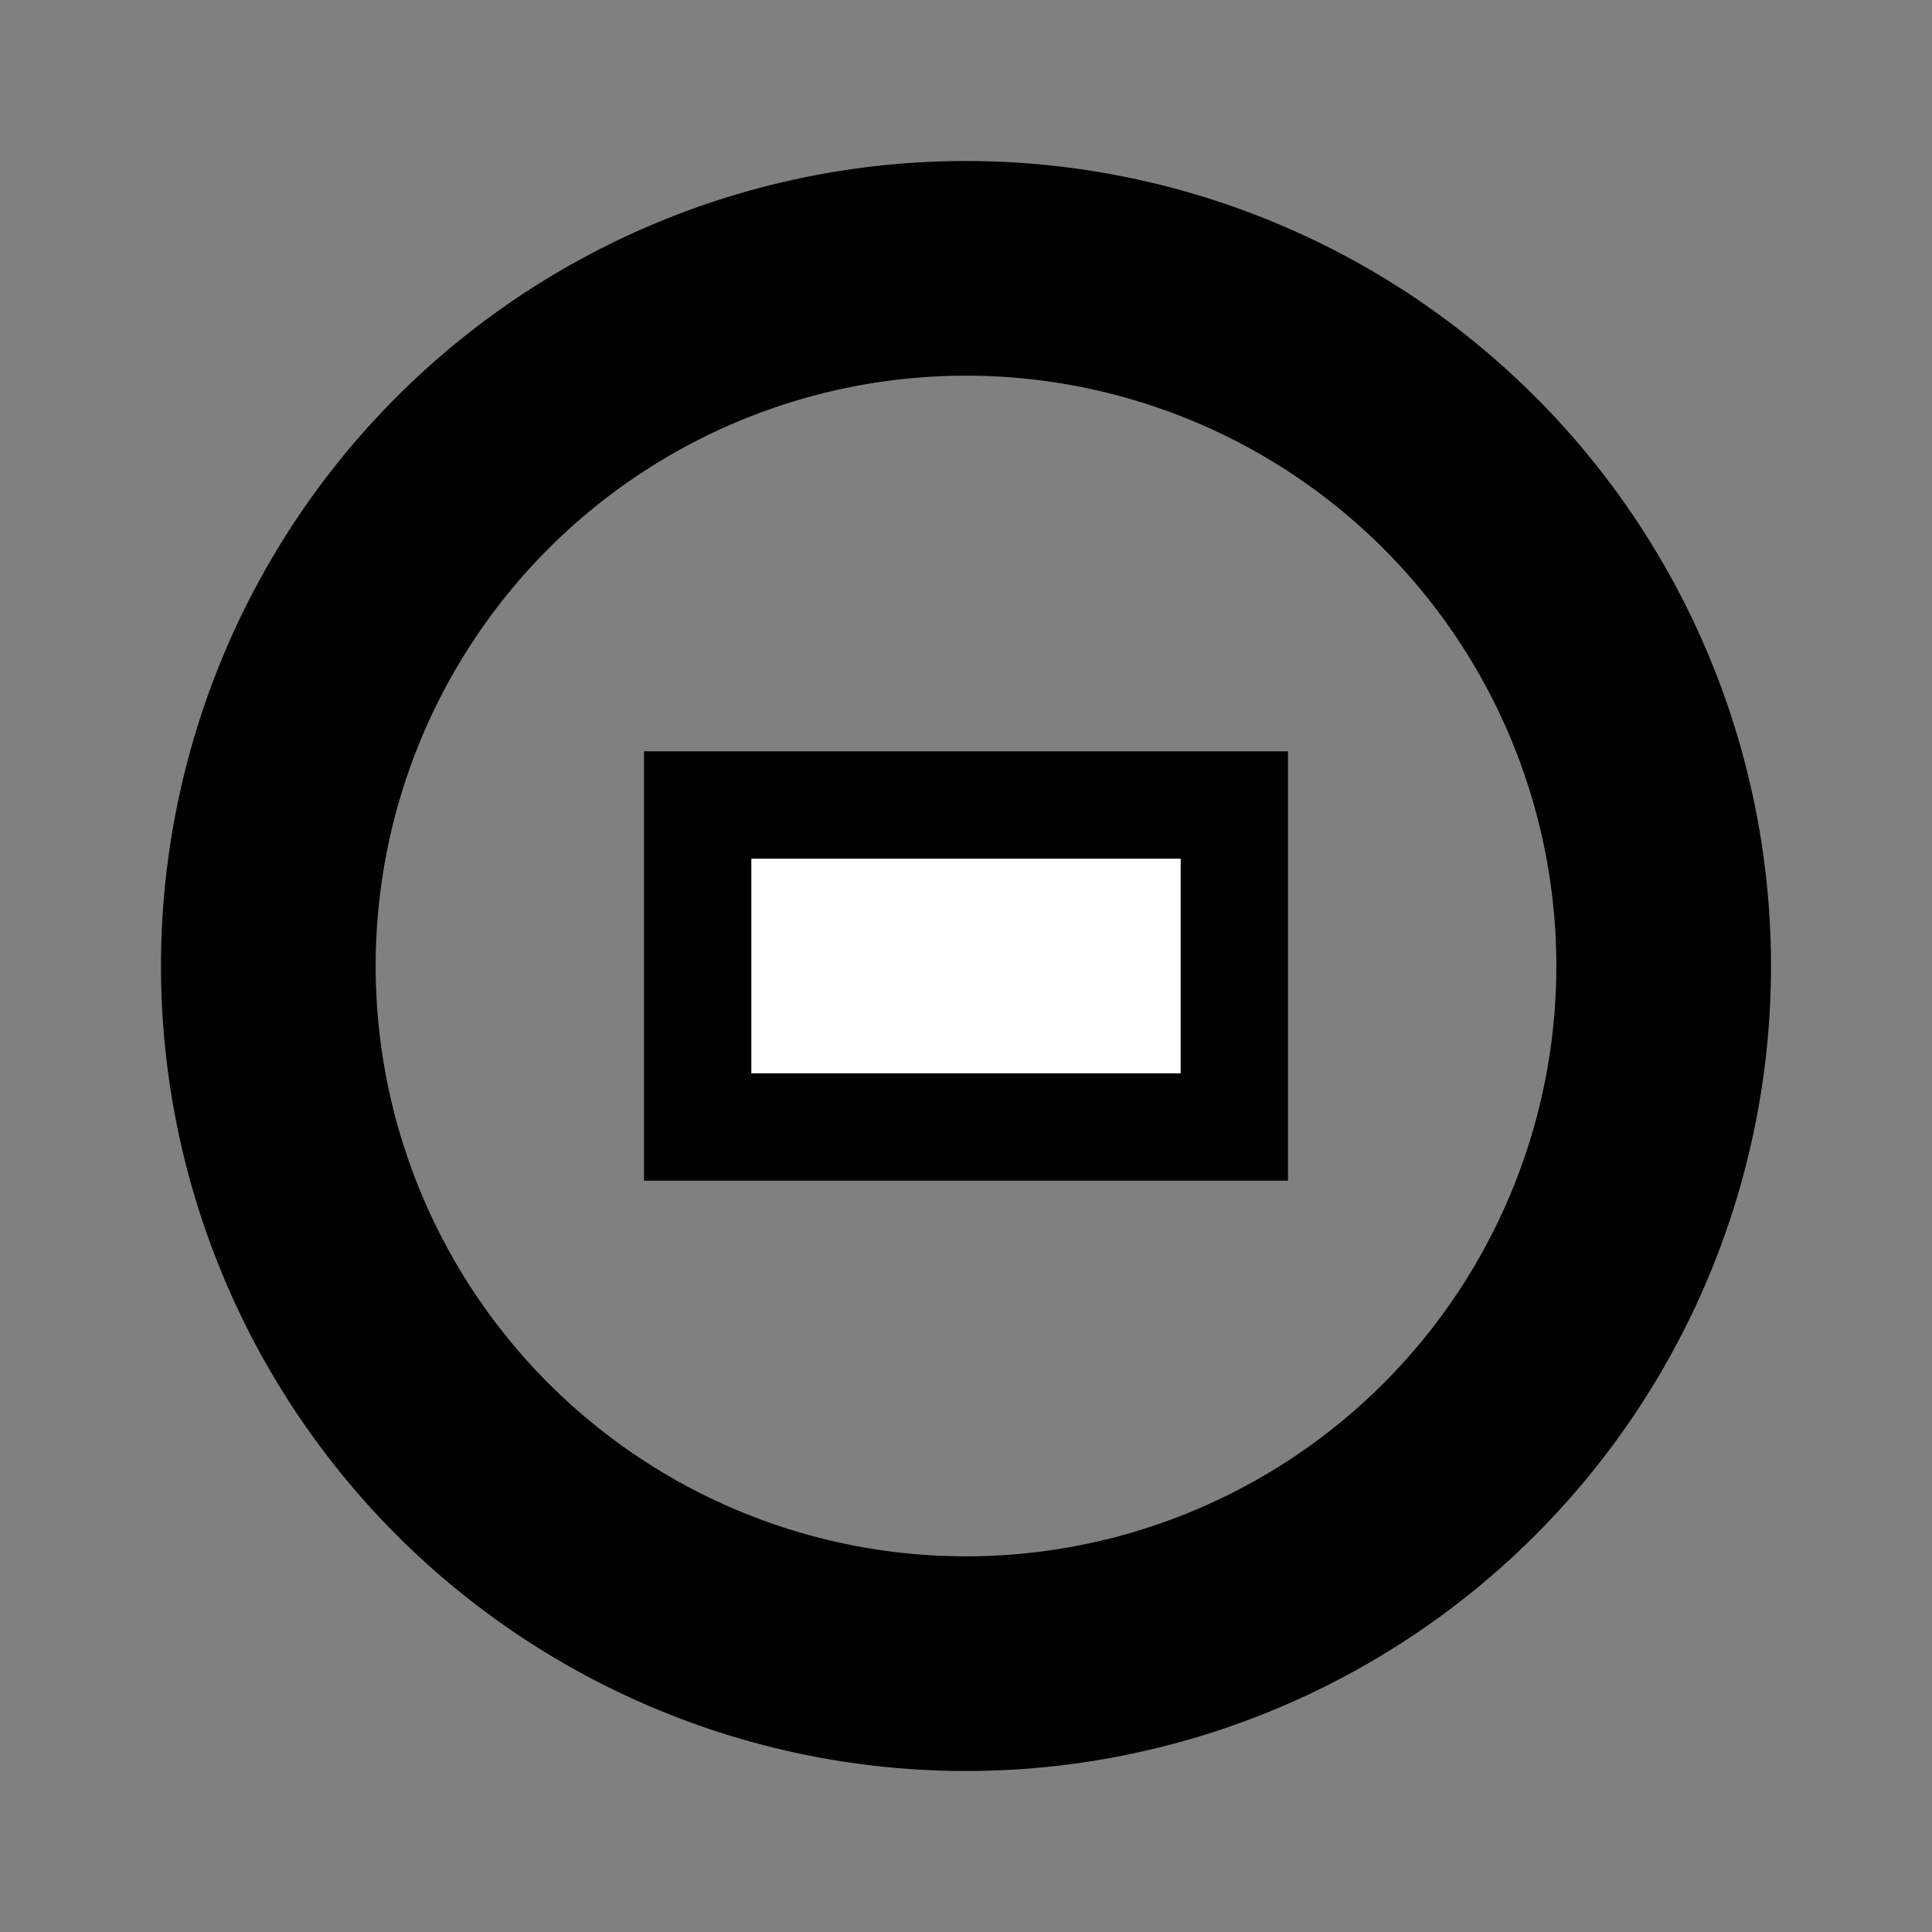 <svg width="18" height="18" viewBox="0 0 18 18" fill="none" xmlns="http://www.w3.org/2000/svg">
  <rect x="0" y="0" width="18" height="18" fill="#808080" stroke="none"/>
  <path d="M9 2a7 7 0 1 1 0 14A7 7 0 0 1 9 2zm0 1a6 6 0 1 0 0 12A6 6 0 0 0 9 3z" stroke="currentColor" stroke-width="1" fill="none"/>
  <path d="M6 7h6v4H6V7z" fill="currentColor"/>
  <path d="M7 8h4v2H7V8z" fill="#ffffff"/>
</svg>